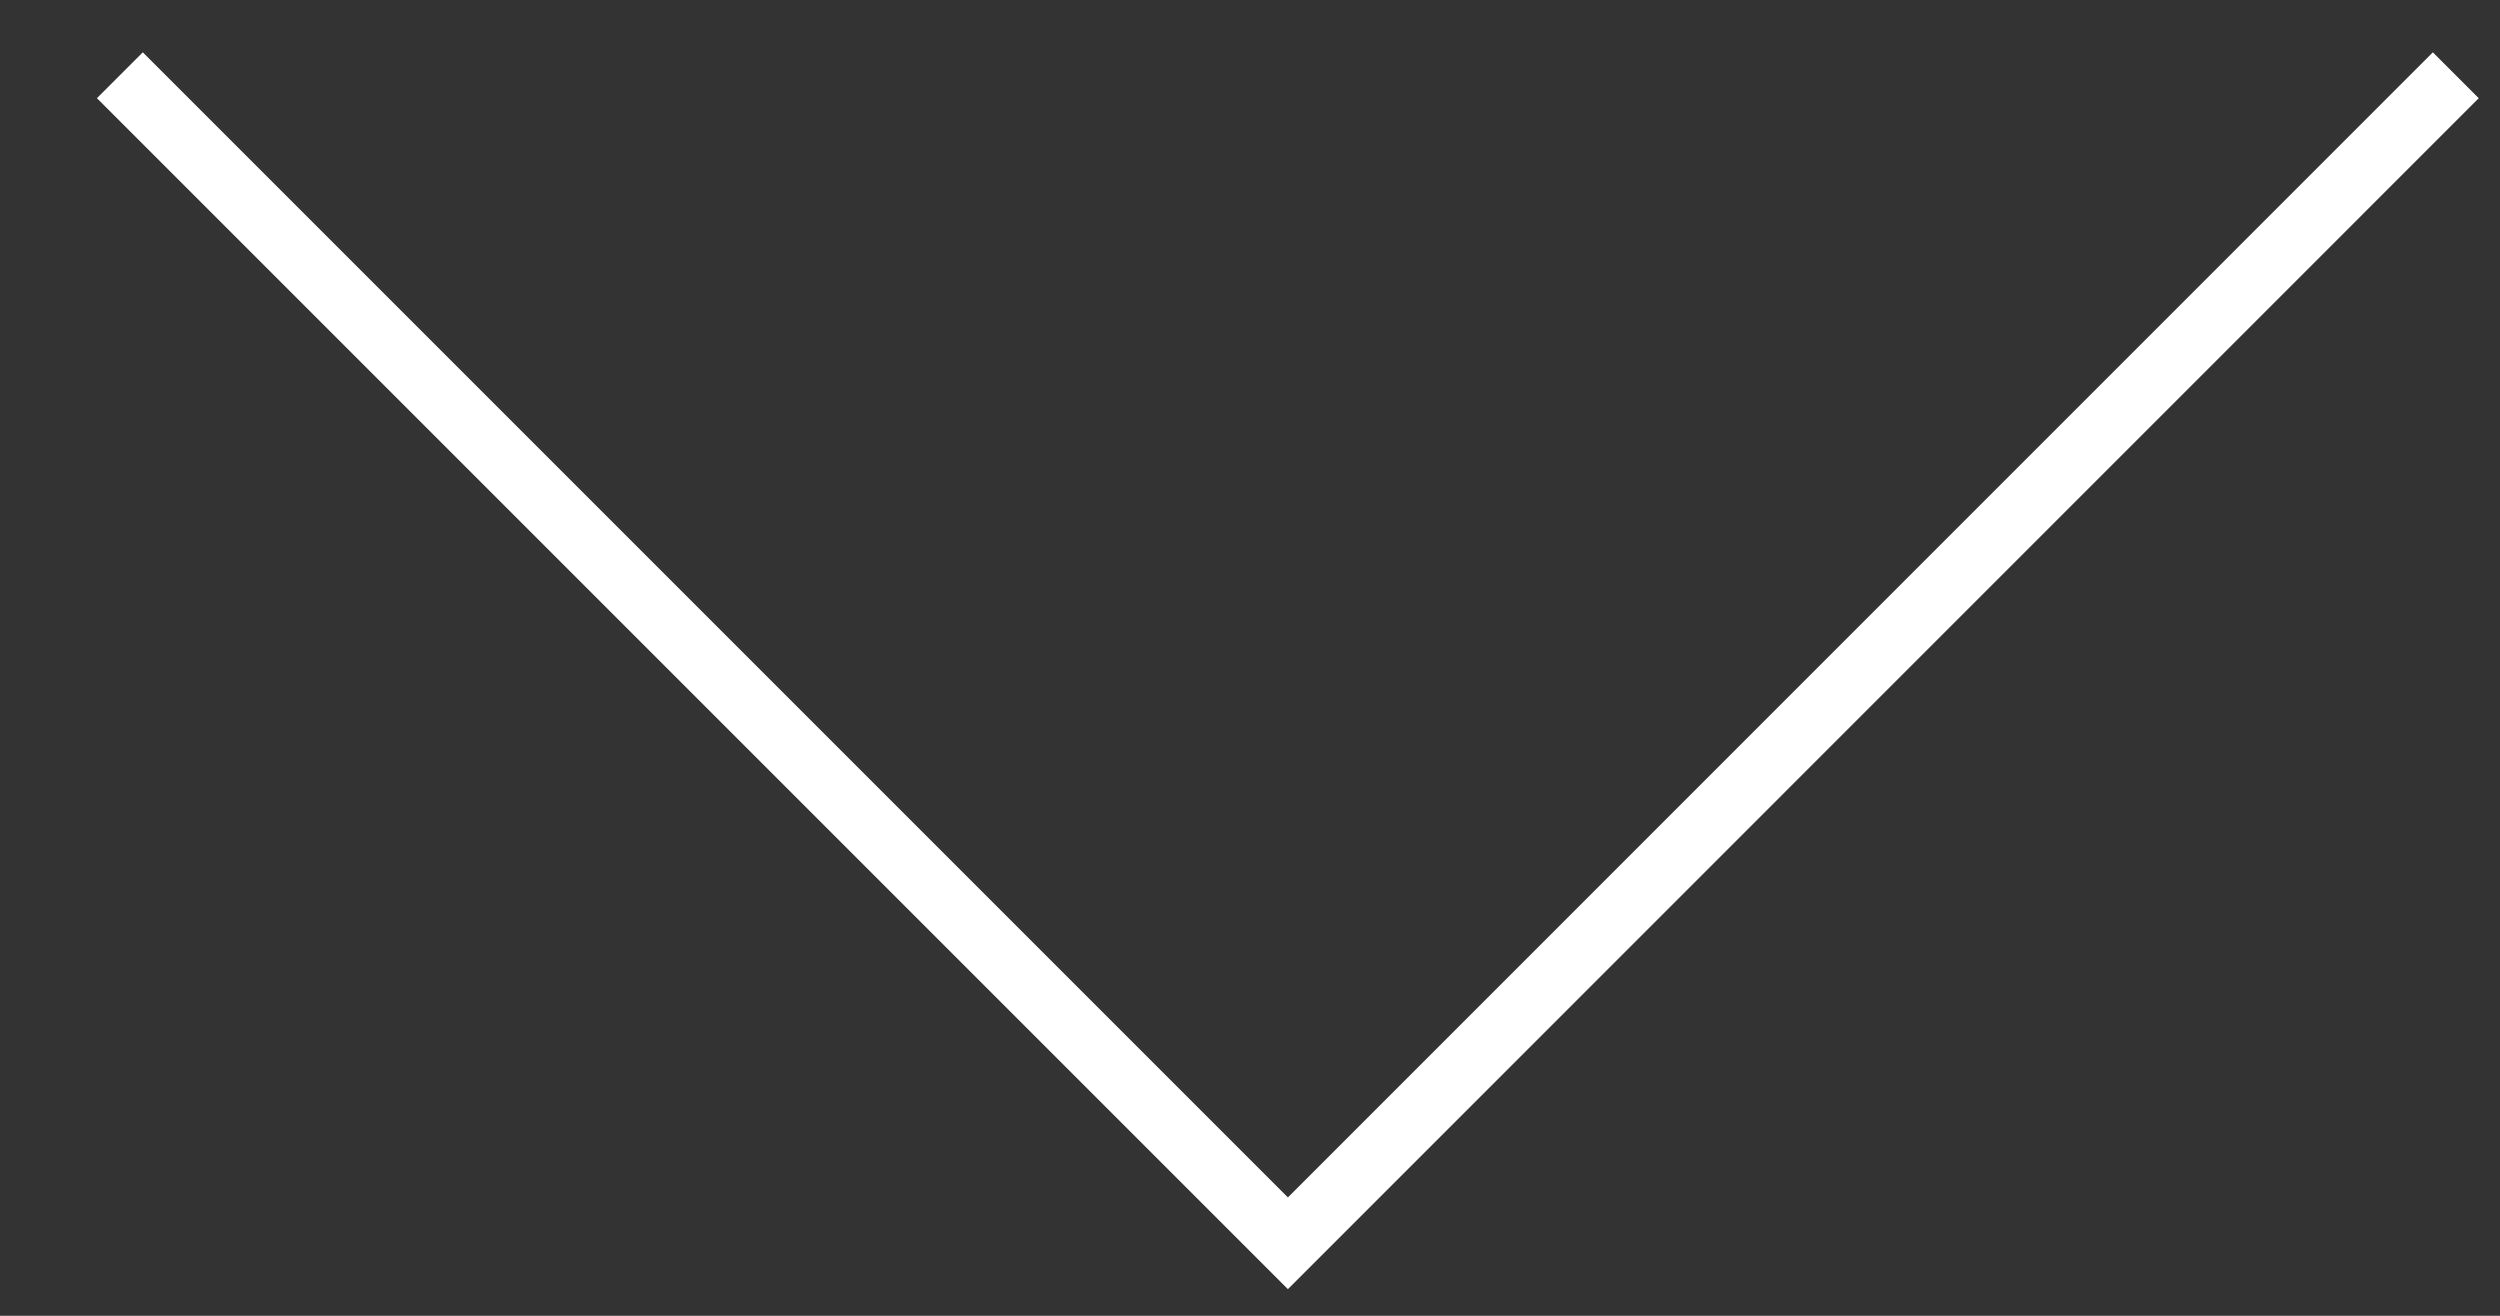 <svg width="19" height="10" viewBox="0 0 19 10" fill="none" xmlns="http://www.w3.org/2000/svg">
<rect x="0" y="0" width="19" height="10" fill="#333333" stroke="none"/>
<path d="M0.911 0.572L9.788 9.449L18.664 0.572" stroke="white" stroke-width="0.493"/>
</svg>

